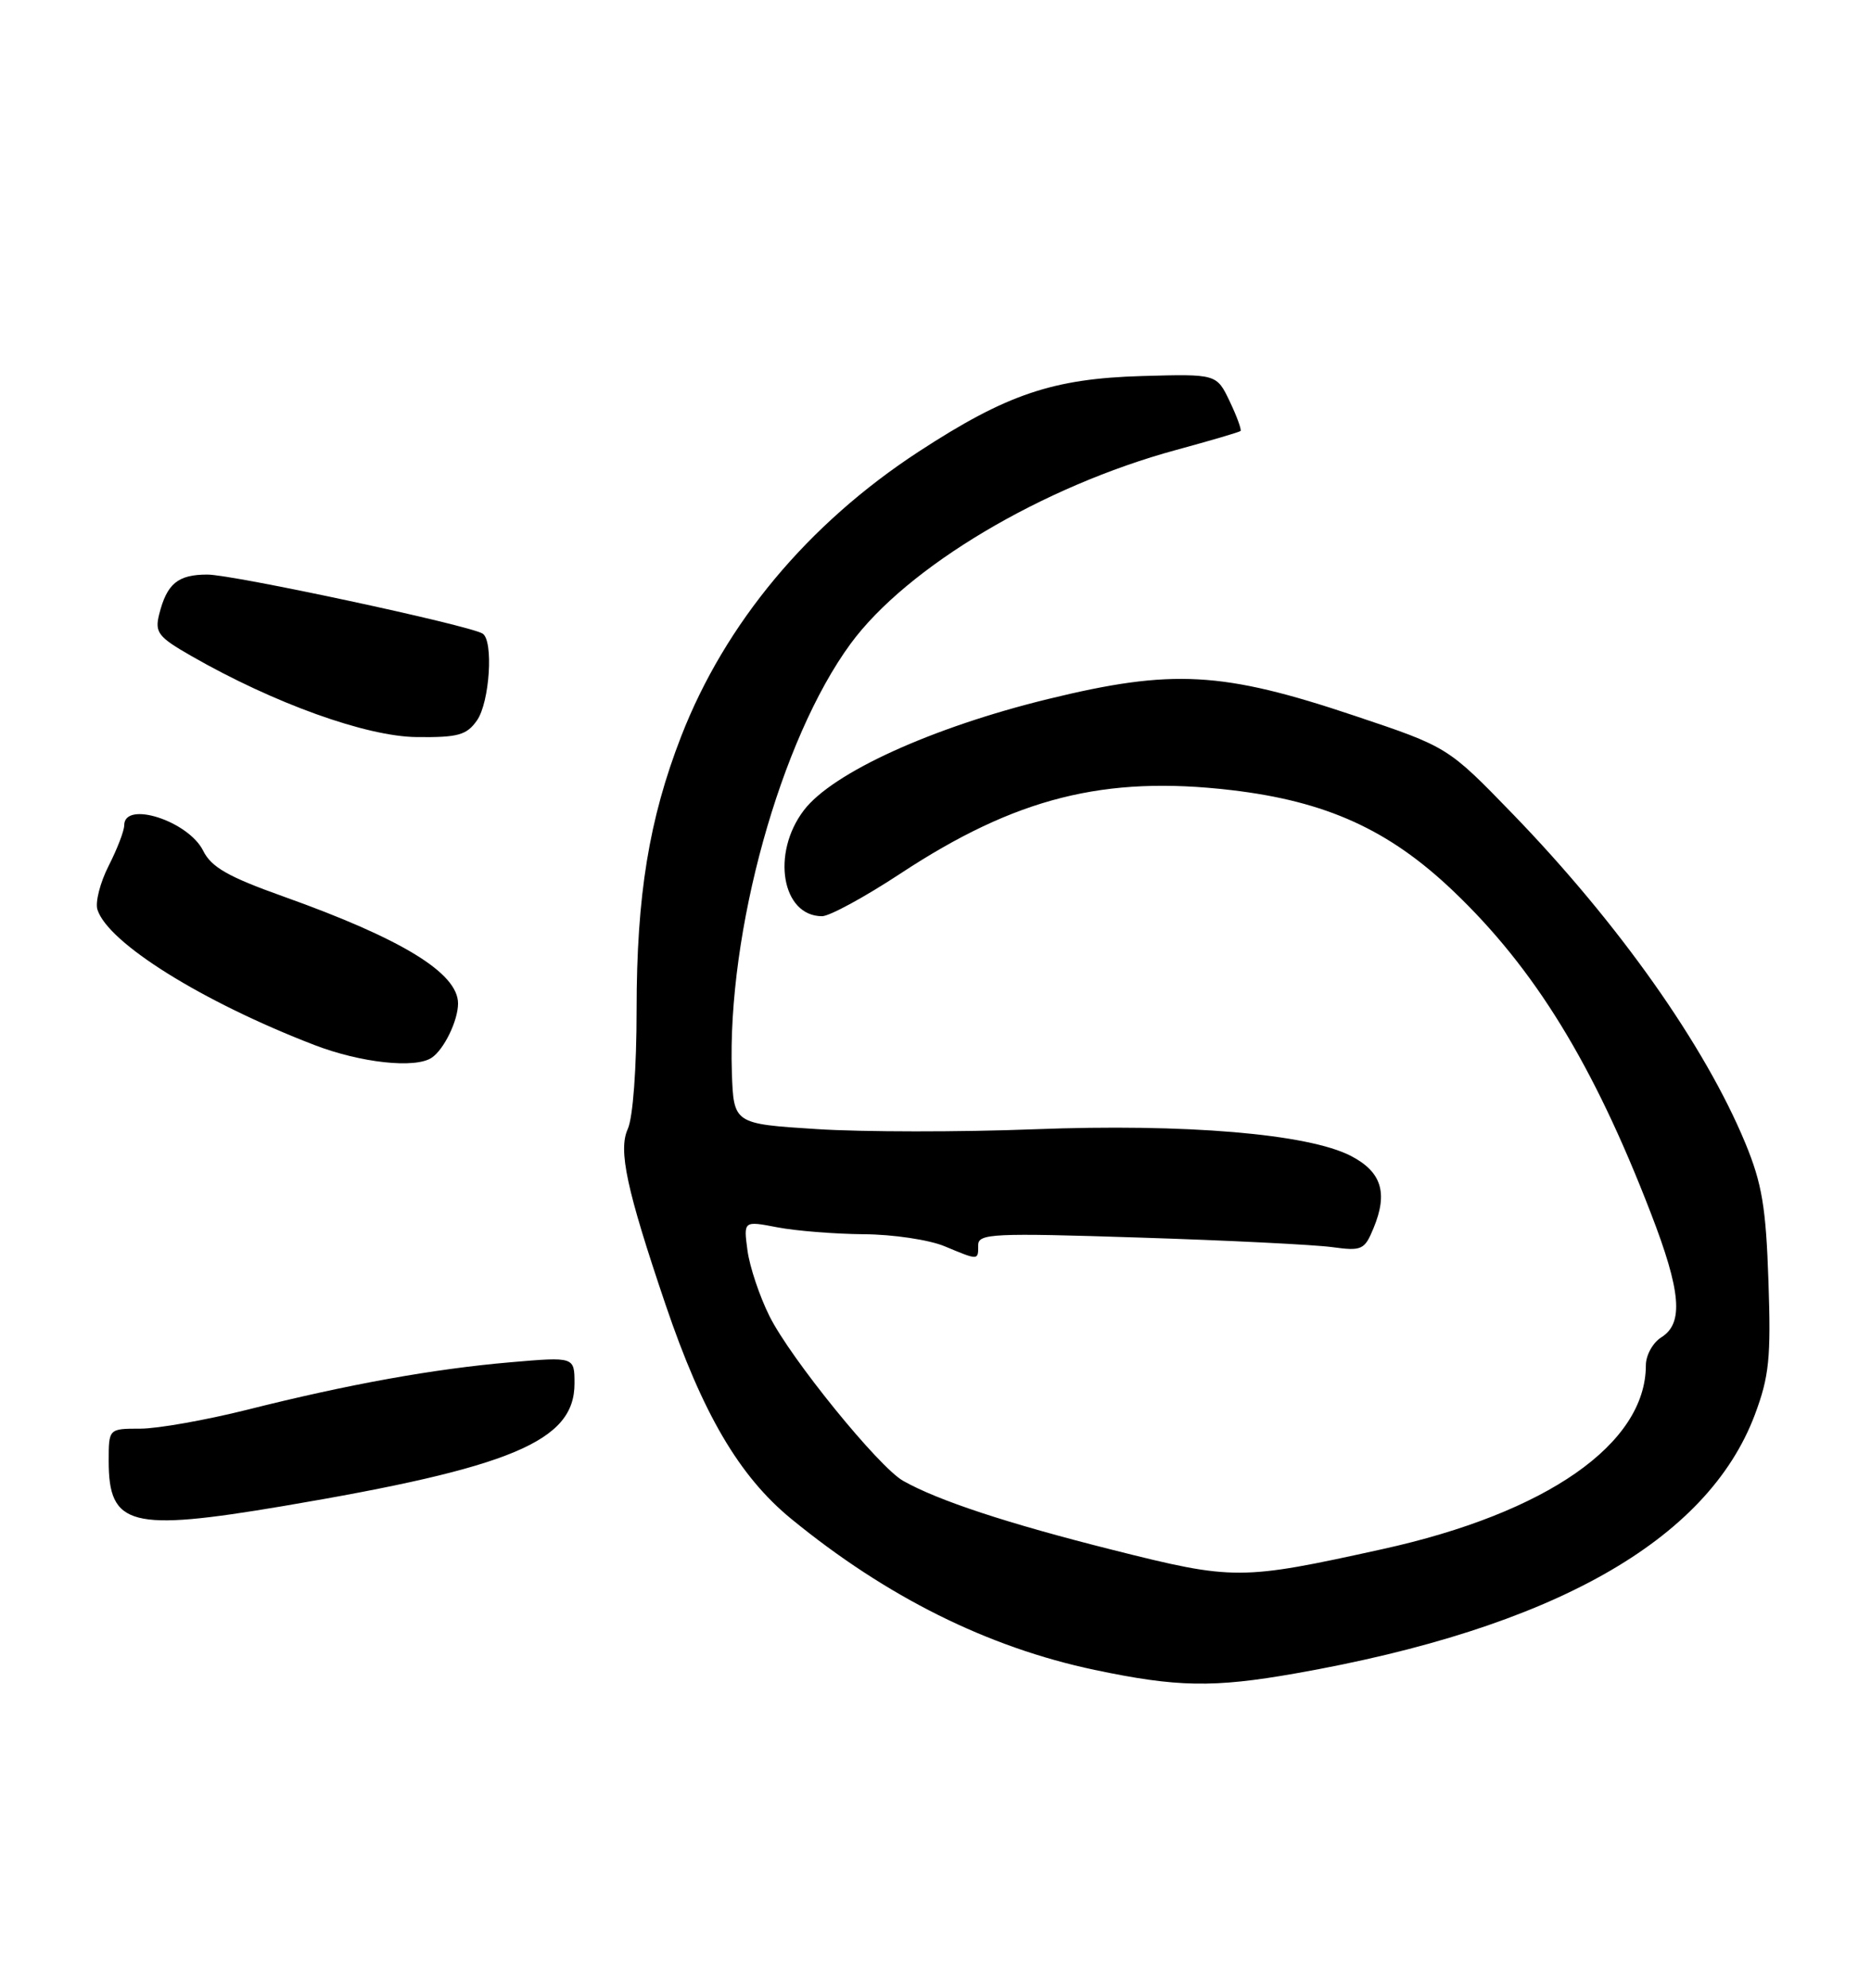 <?xml version="1.0" encoding="UTF-8" standalone="no"?>
<!DOCTYPE svg PUBLIC "-//W3C//DTD SVG 1.1//EN" "http://www.w3.org/Graphics/SVG/1.1/DTD/svg11.dtd" >
<svg xmlns="http://www.w3.org/2000/svg" xmlns:xlink="http://www.w3.org/1999/xlink" version="1.1" viewBox="0 0 241 256">
 <g >
 <path fill="currentColor"
d=" M 166.89 215.52 C 199.96 209.70 219.93 198.45 226.04 182.20 C 227.88 177.28 228.13 174.92 227.79 165.00 C 227.47 155.46 226.96 152.43 224.81 147.22 C 219.61 134.66 208.48 118.91 194.87 104.85 C 186.50 96.21 186.50 96.21 174.50 92.19 C 157.46 86.47 150.99 86.12 135.00 90.03 C 120.05 93.68 107.23 99.52 103.55 104.35 C 99.31 109.90 100.71 118.00 105.89 118.00 C 106.85 118.00 111.39 115.53 115.98 112.51 C 130.84 102.73 142.28 99.85 158.59 101.76 C 170.81 103.19 178.89 106.85 187.15 114.72 C 197.66 124.72 205.23 137.03 212.62 156.19 C 216.54 166.31 216.89 170.43 214.00 172.23 C 212.90 172.92 212.00 174.54 212.00 175.84 C 212.00 185.95 199.23 194.86 178.05 199.52 C 159.81 203.54 158.93 203.54 143.34 199.62 C 129.78 196.21 120.82 193.26 116.33 190.72 C 113.19 188.95 101.83 174.96 99.12 169.52 C 97.84 166.96 96.56 163.14 96.28 161.04 C 95.77 157.23 95.77 157.23 100.13 158.07 C 102.54 158.53 107.55 158.93 111.28 158.96 C 115.01 158.98 119.68 159.68 121.65 160.50 C 126.09 162.35 126.00 162.35 126.00 160.36 C 126.00 158.87 127.90 158.78 146.75 159.39 C 158.16 159.75 169.34 160.31 171.59 160.62 C 175.41 161.14 175.77 160.98 176.92 158.18 C 178.81 153.63 177.96 150.92 174.00 148.87 C 168.48 146.02 152.72 144.69 133.23 145.44 C 123.73 145.81 111.13 145.80 105.23 145.42 C 94.50 144.74 94.50 144.74 94.27 138.12 C 93.66 120.01 100.52 95.23 109.57 82.90 C 116.83 73.01 134.28 62.63 151.50 57.95 C 155.90 56.75 159.63 55.66 159.79 55.51 C 159.95 55.37 159.33 53.65 158.40 51.70 C 156.71 48.16 156.71 48.16 147.10 48.43 C 135.61 48.76 129.67 50.77 118.33 58.17 C 104.07 67.48 93.40 80.28 87.74 94.84 C 83.60 105.50 82.00 115.33 82.00 130.04 C 82.00 137.56 81.53 143.95 80.86 145.41 C 79.62 148.14 80.70 153.18 85.72 168.00 C 90.49 182.07 95.22 190.13 101.92 195.62 C 114.21 205.68 127.22 212.16 141.00 215.07 C 151.60 217.30 156.29 217.39 166.89 215.52 Z  M 36.42 193.98 C 65.93 189.00 74.00 185.61 74.00 178.20 C 74.00 174.74 74.00 174.74 65.75 175.45 C 55.87 176.30 44.92 178.27 31.82 181.57 C 26.49 182.90 20.31 184.00 18.07 184.00 C 14.00 184.00 14.00 184.00 14.00 188.17 C 14.00 196.55 16.83 197.28 36.42 193.98 Z  M 55.60 136.23 C 57.19 135.18 59.00 131.44 59.00 129.24 C 59.00 125.33 51.80 120.92 36.50 115.46 C 29.40 112.93 27.22 111.69 26.17 109.57 C 24.27 105.74 16.00 103.07 16.00 106.29 C 16.00 107.00 15.10 109.34 14.00 111.50 C 12.90 113.66 12.25 116.20 12.55 117.15 C 13.91 121.45 26.06 129.03 40.50 134.59 C 46.45 136.88 53.48 137.65 55.60 136.23 Z  M 61.44 92.78 C 63.08 90.44 63.59 82.48 62.16 81.60 C 60.41 80.52 30.01 74.00 26.71 74.00 C 22.91 74.00 21.50 75.16 20.50 79.13 C 19.92 81.46 20.37 82.04 24.67 84.50 C 35.32 90.60 47.20 94.87 53.69 94.93 C 59.00 94.99 60.11 94.68 61.44 92.78 Z "/>
</g>
</svg>